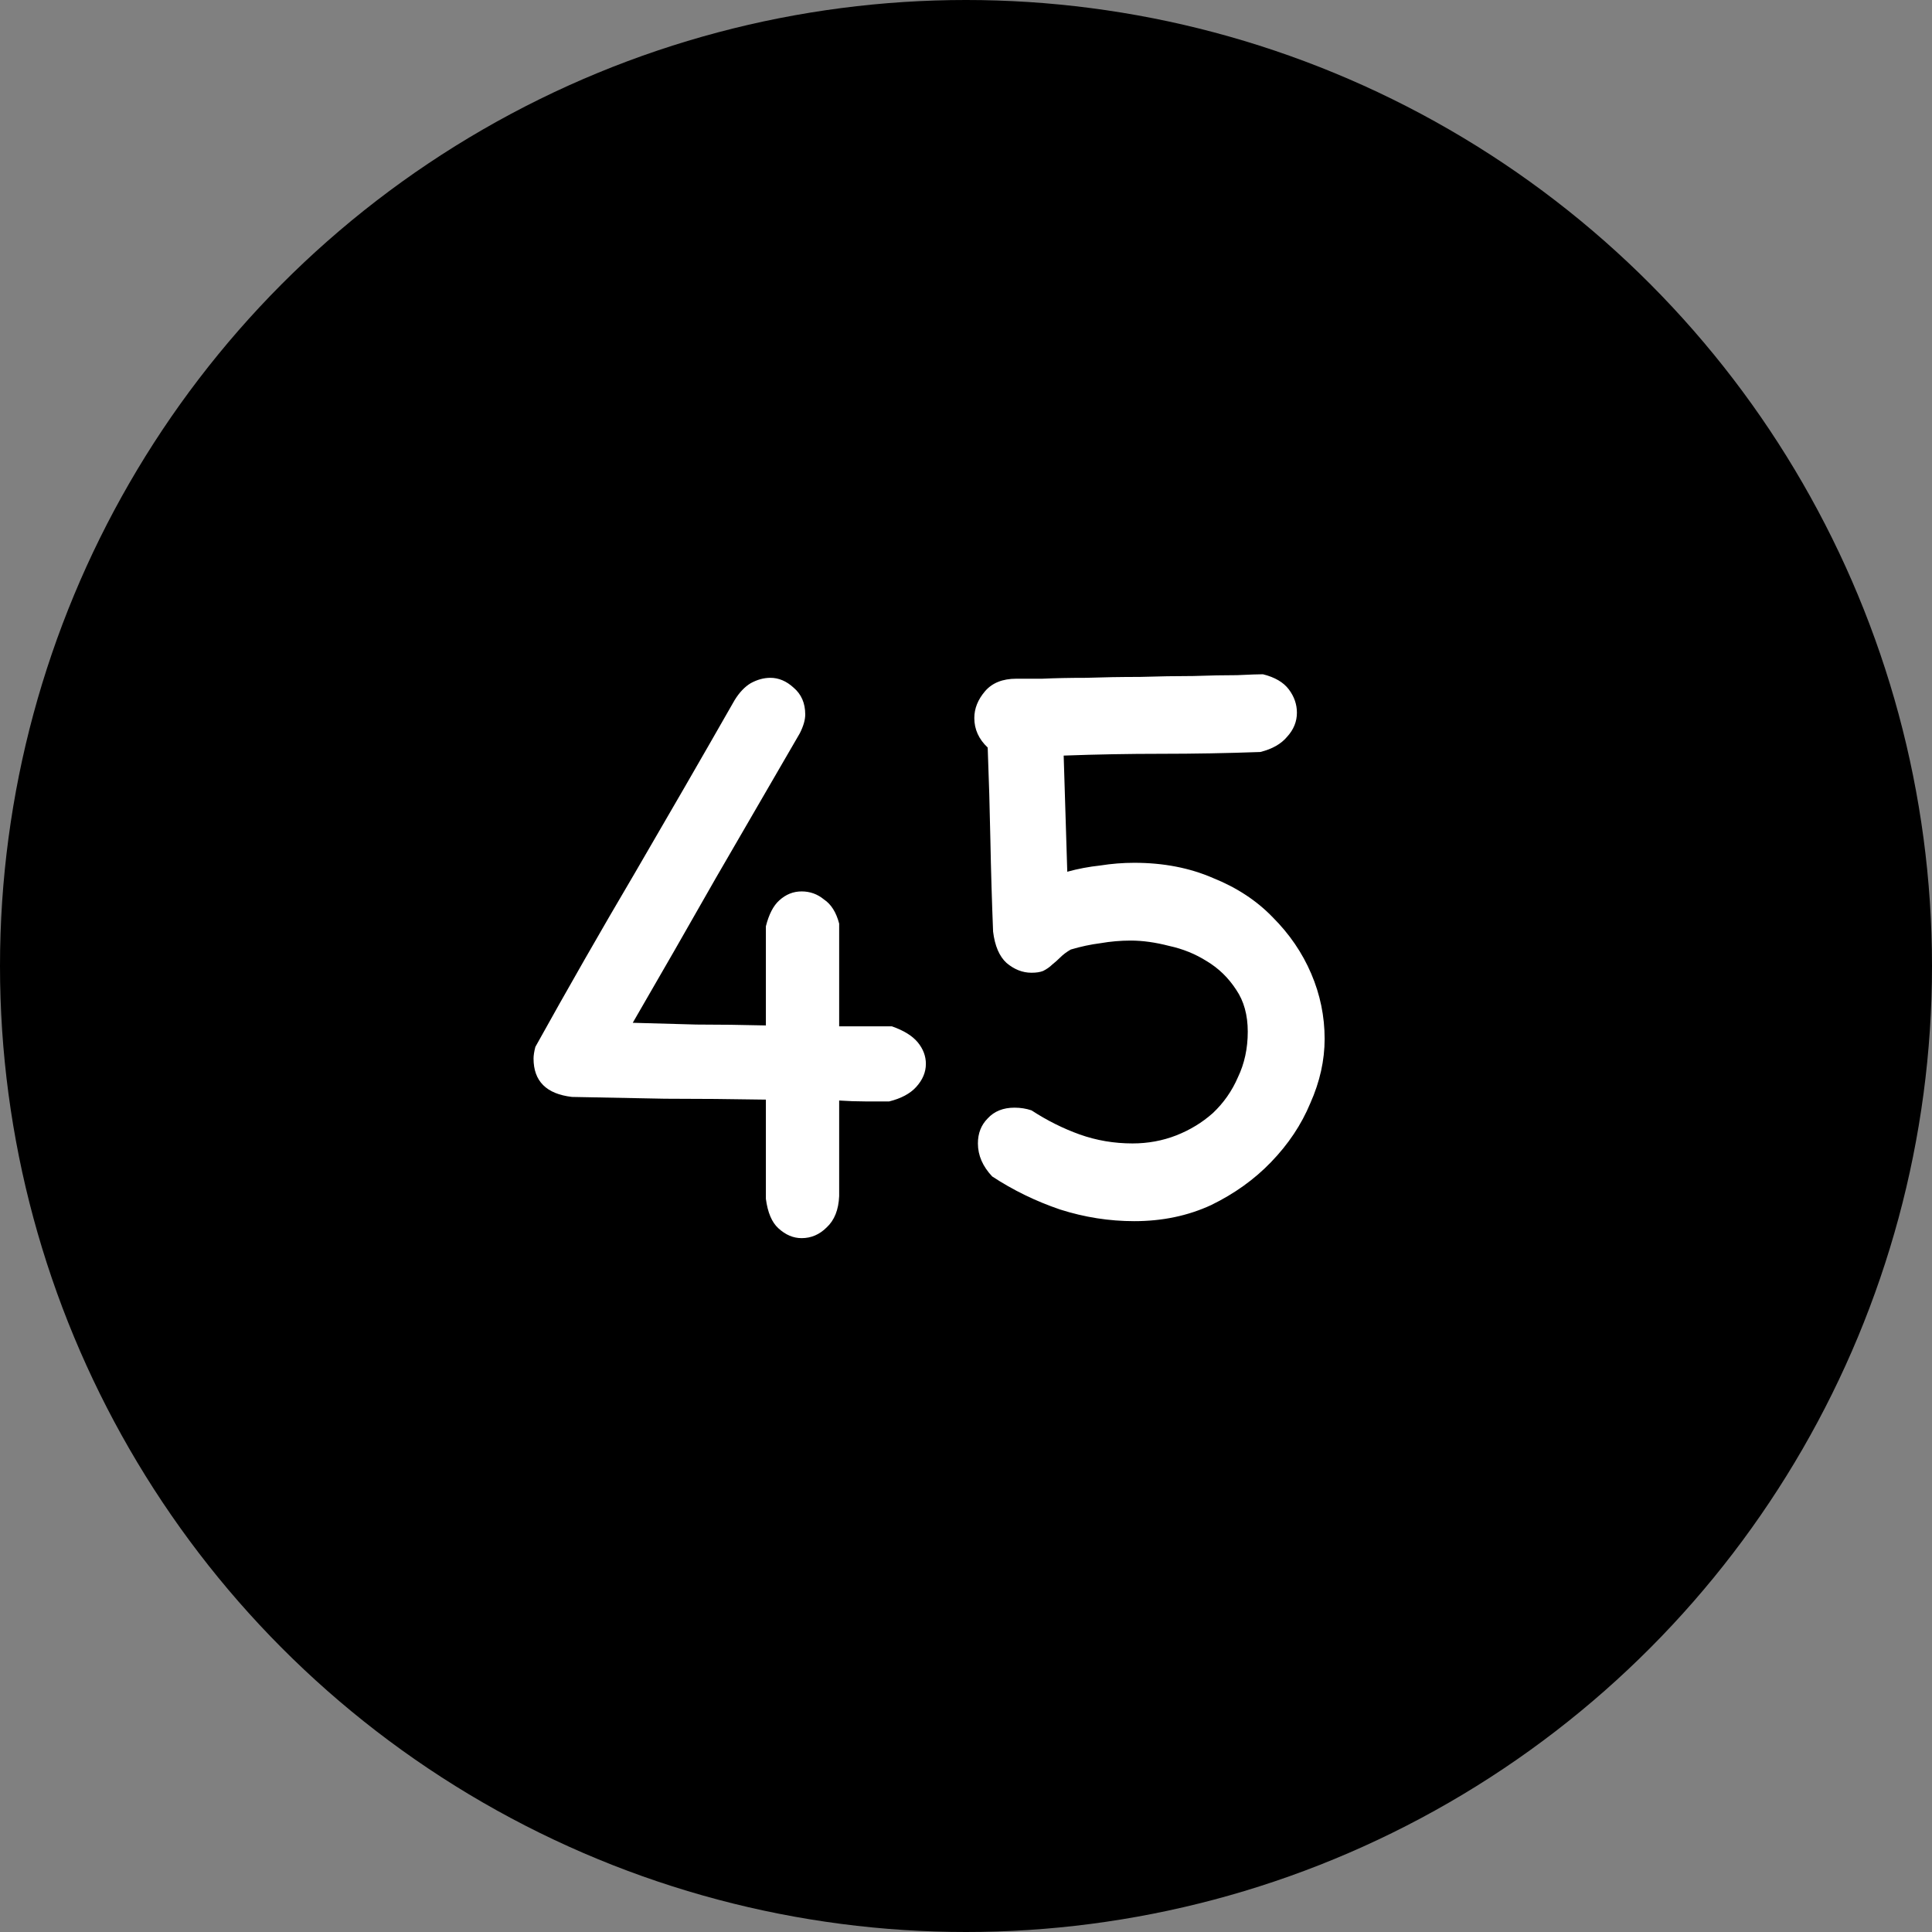 <svg width="43" height="43" viewBox="0 0 43 43" fill="none" xmlns="http://www.w3.org/2000/svg">
<rect x="0" y="0" width="43" height="43" fill="#808080" stroke="none"/>
<circle cx="21.5" cy="21.5" r="21.5" fill="black"/>
<path d="M18.677 26.622C18.664 26.927 18.571 27.159 18.399 27.318C18.24 27.477 18.054 27.557 17.842 27.557C17.656 27.557 17.484 27.484 17.325 27.338C17.179 27.206 17.086 26.987 17.046 26.682V24.474C16.291 24.461 15.541 24.454 14.799 24.454C14.07 24.441 13.38 24.428 12.73 24.414C12.16 24.348 11.875 24.063 11.875 23.559C11.875 23.493 11.888 23.407 11.915 23.301C12.644 21.988 13.38 20.702 14.123 19.442C14.865 18.169 15.608 16.883 16.35 15.583C16.456 15.411 16.576 15.285 16.708 15.206C16.854 15.126 17 15.086 17.146 15.086C17.331 15.086 17.504 15.159 17.663 15.305C17.835 15.451 17.922 15.65 17.922 15.902C17.922 16.021 17.882 16.16 17.802 16.319C17.179 17.393 16.556 18.467 15.933 19.541C15.323 20.616 14.706 21.689 14.083 22.764C14.534 22.777 15.004 22.79 15.495 22.803C15.999 22.803 16.516 22.81 17.046 22.823V20.616C17.113 20.35 17.212 20.158 17.345 20.039C17.491 19.906 17.656 19.84 17.842 19.84C18.028 19.84 18.193 19.899 18.339 20.019C18.498 20.125 18.611 20.304 18.677 20.556V22.843H19.851C20.116 22.936 20.308 23.055 20.428 23.201C20.547 23.347 20.607 23.506 20.607 23.678C20.607 23.864 20.534 24.037 20.388 24.196C20.255 24.341 20.056 24.448 19.791 24.514C19.619 24.514 19.44 24.514 19.254 24.514C19.069 24.514 18.876 24.507 18.677 24.494V26.622ZM22.083 26.184C21.871 25.959 21.765 25.714 21.765 25.449C21.765 25.223 21.838 25.038 21.983 24.892C22.129 24.733 22.328 24.653 22.58 24.653C22.713 24.653 22.839 24.673 22.958 24.713C23.303 24.938 23.661 25.117 24.032 25.25C24.403 25.382 24.794 25.449 25.206 25.449C25.55 25.449 25.875 25.389 26.18 25.27C26.485 25.15 26.757 24.985 26.996 24.772C27.234 24.547 27.42 24.282 27.552 23.977C27.698 23.672 27.771 23.334 27.771 22.962C27.771 22.591 27.685 22.28 27.513 22.028C27.34 21.762 27.122 21.55 26.856 21.391C26.604 21.232 26.326 21.119 26.021 21.053C25.716 20.974 25.431 20.934 25.166 20.934C24.94 20.934 24.715 20.954 24.489 20.993C24.277 21.02 24.059 21.066 23.833 21.133C23.74 21.186 23.661 21.245 23.595 21.312C23.541 21.365 23.482 21.418 23.416 21.471C23.362 21.524 23.296 21.57 23.217 21.61C23.15 21.637 23.064 21.65 22.958 21.65C22.759 21.65 22.573 21.577 22.401 21.431C22.242 21.285 22.142 21.053 22.103 20.735C22.076 20.059 22.056 19.382 22.043 18.706C22.03 18.03 22.01 17.34 21.983 16.638C21.785 16.452 21.685 16.233 21.685 15.981C21.685 15.769 21.765 15.57 21.924 15.384C22.083 15.199 22.315 15.106 22.62 15.106C22.726 15.106 22.918 15.106 23.197 15.106C23.475 15.093 23.8 15.086 24.171 15.086C24.556 15.073 24.954 15.066 25.365 15.066C25.789 15.053 26.187 15.046 26.558 15.046C26.929 15.033 27.254 15.027 27.533 15.027C27.824 15.013 28.017 15.007 28.109 15.007C28.375 15.073 28.567 15.186 28.686 15.345C28.805 15.504 28.865 15.676 28.865 15.862C28.865 16.061 28.792 16.24 28.646 16.399C28.514 16.558 28.315 16.671 28.05 16.737C27.307 16.764 26.571 16.777 25.842 16.777C25.126 16.777 24.403 16.79 23.674 16.817C23.687 17.241 23.701 17.672 23.714 18.109C23.727 18.534 23.74 18.965 23.754 19.402C23.992 19.336 24.238 19.29 24.489 19.263C24.741 19.223 24.993 19.203 25.245 19.203C25.895 19.203 26.478 19.316 26.996 19.541C27.526 19.754 27.97 20.045 28.328 20.417C28.699 20.788 28.985 21.206 29.183 21.67C29.382 22.134 29.482 22.618 29.482 23.122C29.482 23.599 29.376 24.076 29.163 24.554C28.965 25.031 28.673 25.468 28.288 25.866C27.917 26.251 27.473 26.569 26.956 26.821C26.439 27.06 25.869 27.179 25.245 27.179C24.688 27.179 24.138 27.093 23.595 26.92C23.051 26.735 22.547 26.489 22.083 26.184Z" fill="white"/>
</svg>

